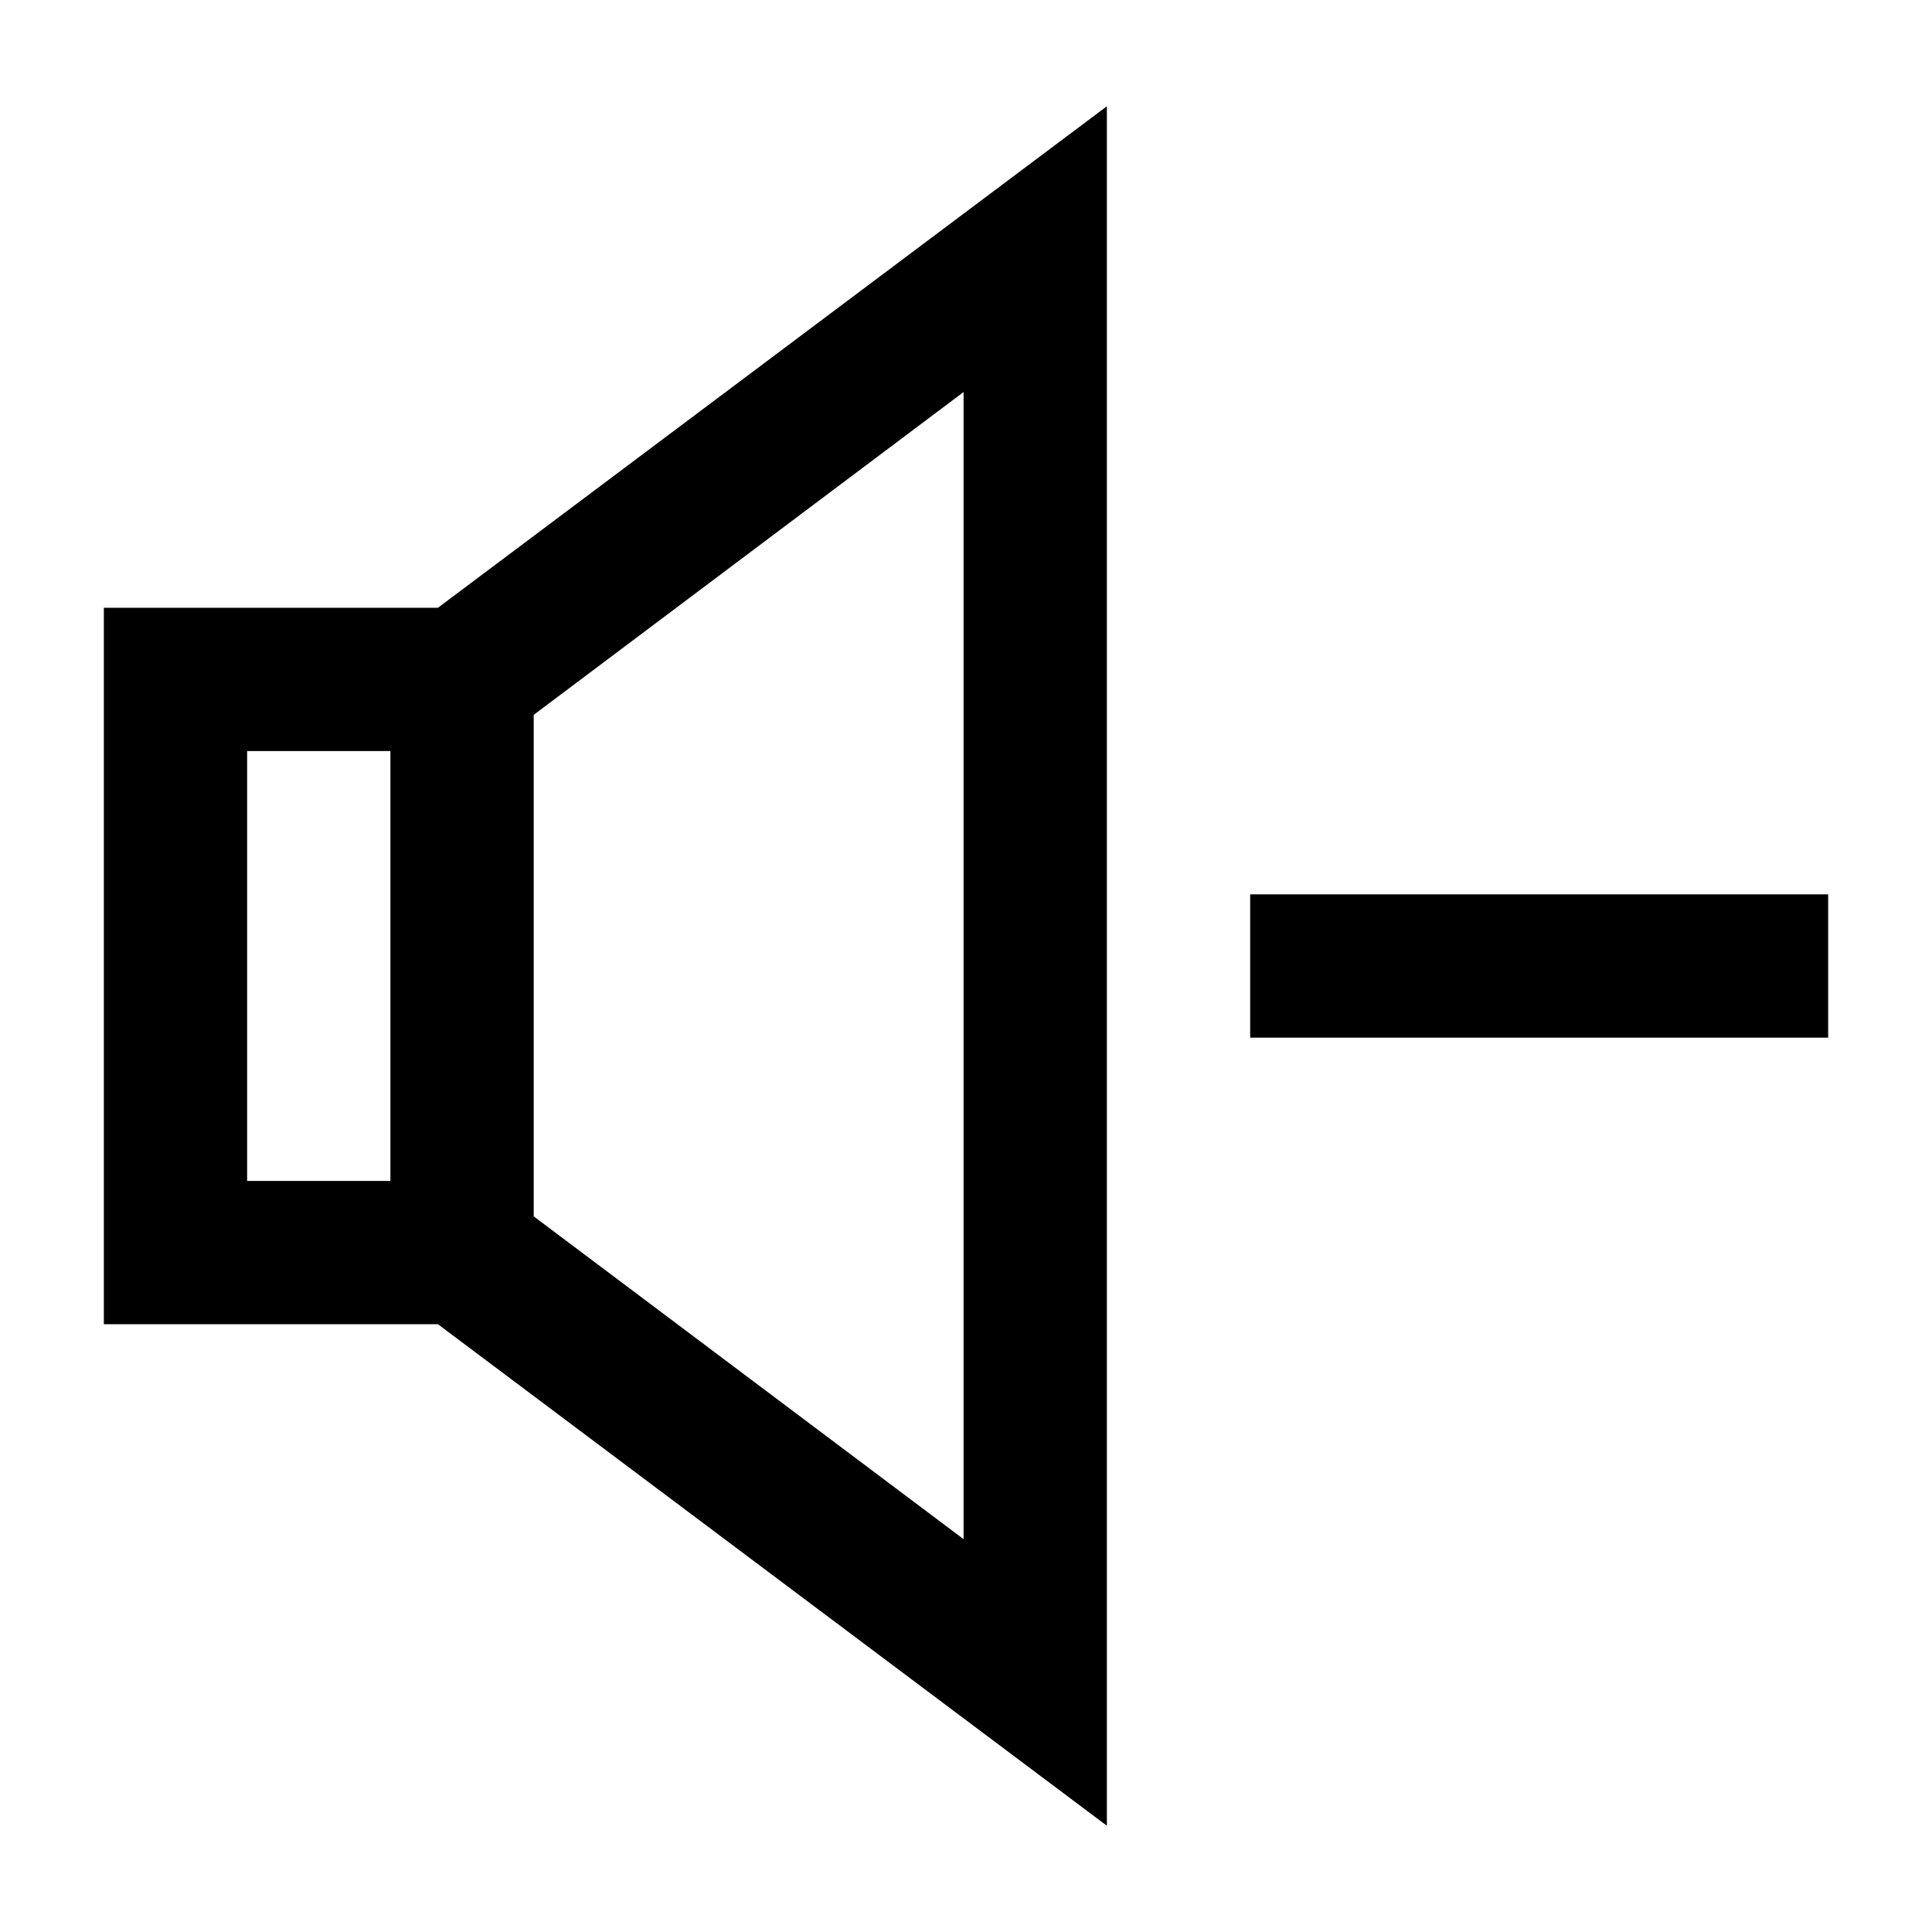 <?xml version="1.0" encoding="utf-8"?>
<!-- Generator: Adobe Illustrator 24.0.2, SVG Export Plug-In . SVG Version: 6.00 Build 0)  -->
<svg version="1.1" id="Слой_1" xmlns="http://www.w3.org/2000/svg" xmlns:xlink="http://www.w3.org/1999/xlink" x="0px" y="0px"
	 viewBox="0 0 24 24" style="enable-background:new 0 0 24 24;" xml:space="preserve">
<g>
	<path d="M1.29,7.55v8.9h4.15l8.31,6.23V1.32L5.44,7.55H1.29z M4.85,14.67H3.07V9.33h1.78V14.67z M11.97,19.12l-5.34-4.01V8.88
		l5.34-4.01V19.12z M11.97,19.12"/>
	<rect x="15.53" y="11.11" width="7.18" height="1.78"/>
</g>
</svg>
